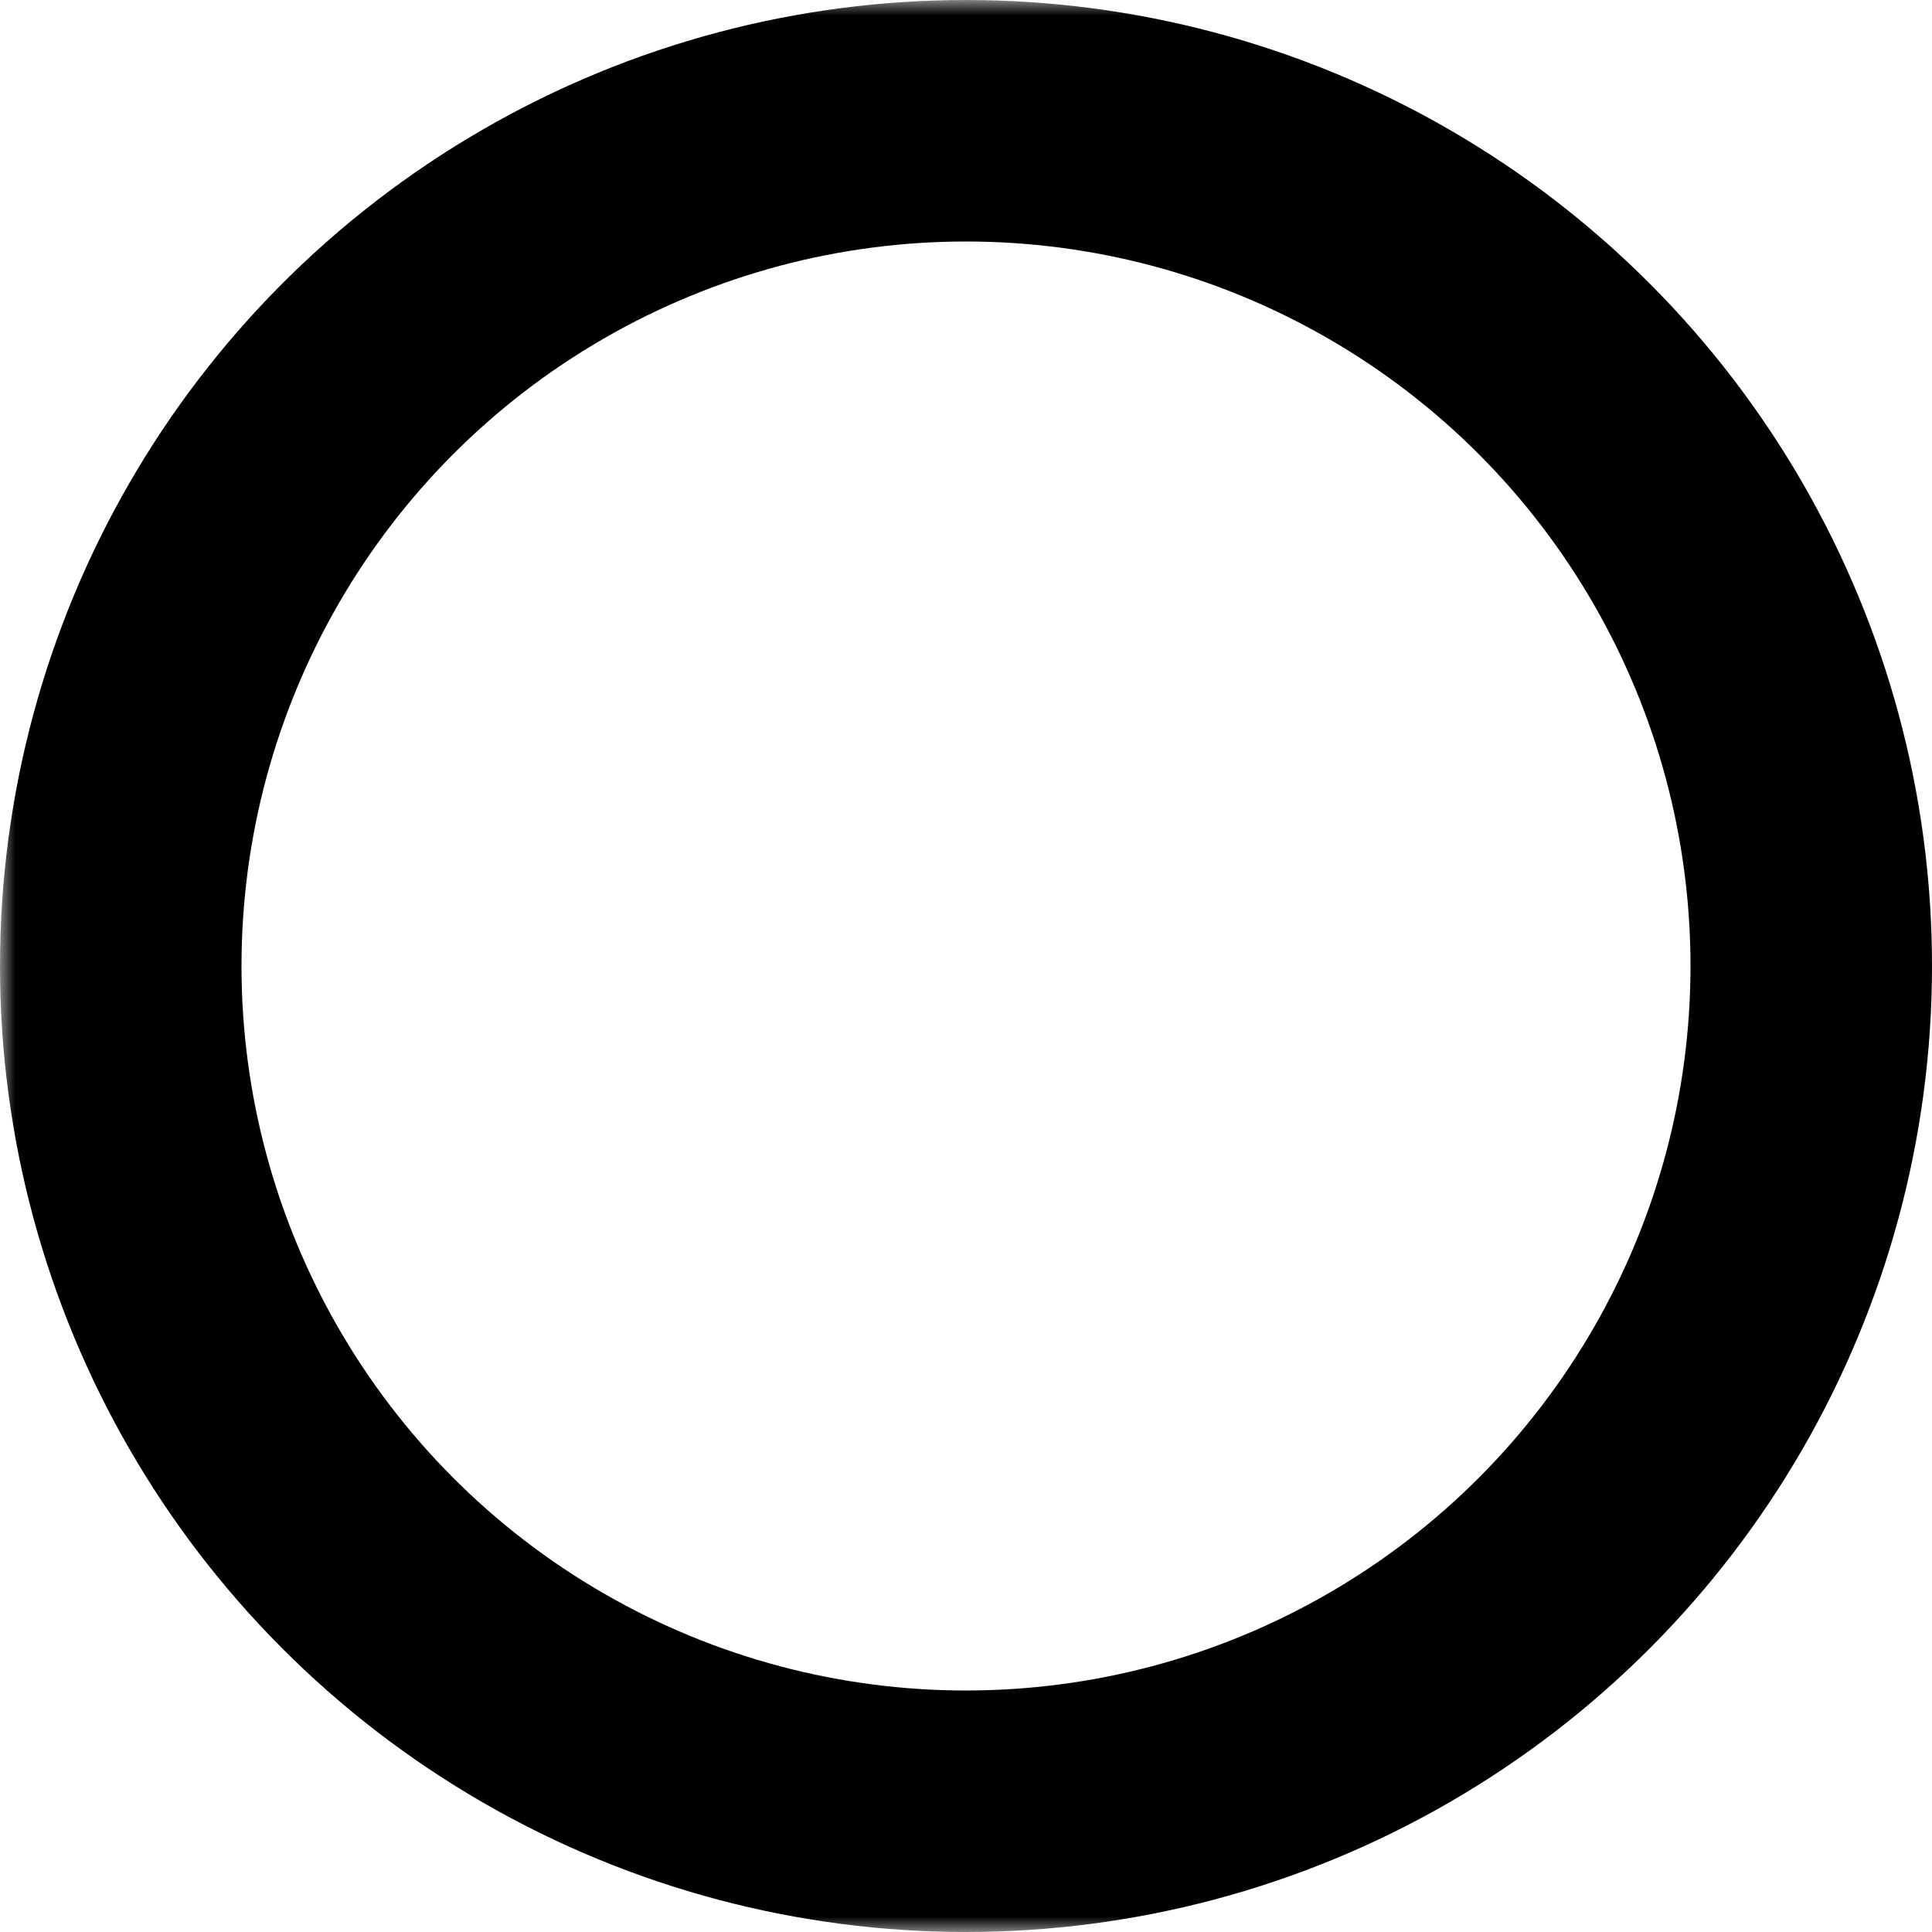 <svg version="1.1" xmlns="http://www.w3.org/2000/svg" width="64" height="64">

  <defs>
    <mask id="shadow">
      <rect width="64" height="64" fill="white" />
      <circle cx="36" cy="28" r="28" stroke-width="8" fill="white" stroke="black" />
    </mask>
  </defs>

  <circle cx="32" cy="32" r="28" stroke-width="8" fill="transparent" stroke="black" mask="url(#shadow)" />

</svg>